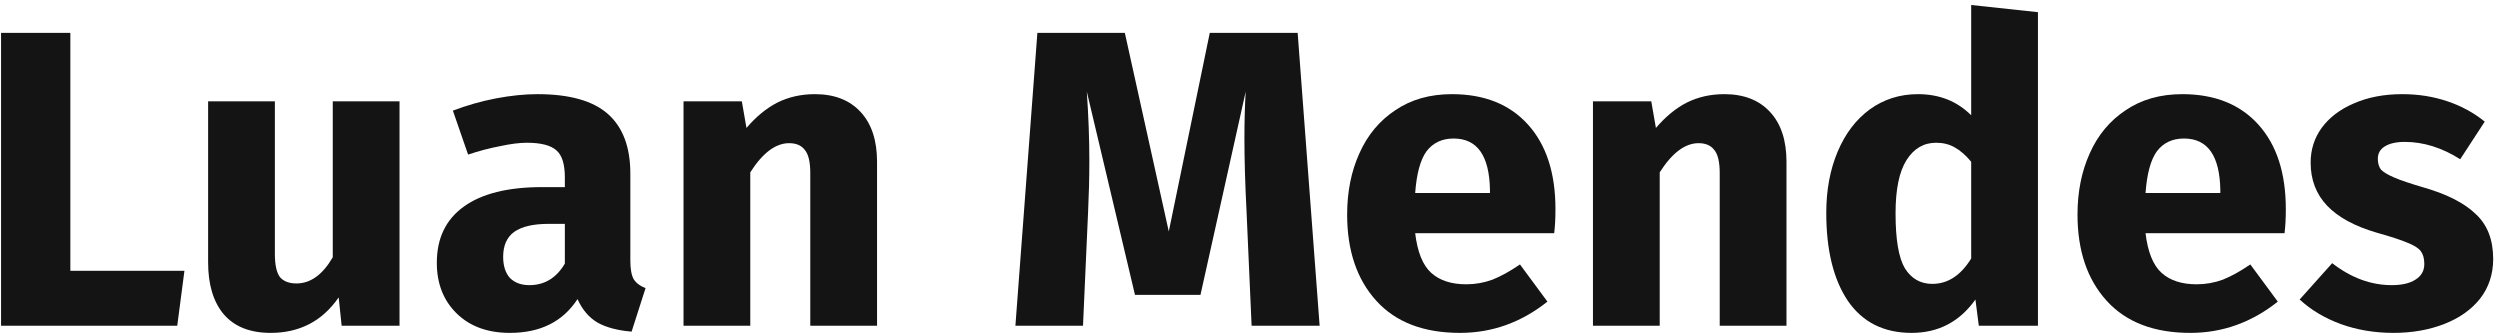 <svg width="284" height="38" viewBox="0 0 284 38" fill="none" xmlns="http://www.w3.org/2000/svg">
<path d="M7.992 3.736V30.76H20.952L20.136 37H0.12V3.736H7.992Z" fill="#141414"/>
<path d="M45.386 37H38.81L38.474 33.784C36.618 36.472 34.042 37.816 30.746 37.816C28.41 37.816 26.634 37.112 25.418 35.704C24.234 34.296 23.642 32.328 23.642 29.8V11.512H31.226V28.84C31.226 30.088 31.418 30.968 31.802 31.48C32.218 31.96 32.842 32.2 33.674 32.2C35.274 32.2 36.65 31.208 37.802 29.224V11.512H45.386V37Z" fill="#141414"/>
<path d="M71.607 29.608C71.607 30.568 71.735 31.272 71.991 31.72C72.279 32.168 72.727 32.504 73.335 32.728L71.751 37.672C70.183 37.544 68.903 37.208 67.911 36.664C66.919 36.088 66.151 35.192 65.607 33.976C63.943 36.536 61.383 37.816 57.927 37.816C55.399 37.816 53.383 37.08 51.879 35.608C50.375 34.136 49.623 32.216 49.623 29.848C49.623 27.064 50.647 24.936 52.695 23.464C54.743 21.992 57.703 21.256 61.575 21.256H64.167V20.152C64.167 18.648 63.847 17.624 63.207 17.08C62.567 16.504 61.447 16.216 59.847 16.216C59.015 16.216 58.007 16.344 56.823 16.6C55.639 16.824 54.423 17.144 53.175 17.56L51.447 12.568C53.047 11.96 54.679 11.496 56.343 11.176C58.039 10.856 59.607 10.696 61.047 10.696C64.695 10.696 67.367 11.448 69.063 12.952C70.759 14.456 71.607 16.712 71.607 19.72V29.608ZM60.135 32.392C61.863 32.392 63.207 31.576 64.167 29.944V25.432H62.295C60.567 25.432 59.271 25.736 58.407 26.344C57.575 26.952 57.159 27.896 57.159 29.176C57.159 30.2 57.415 31 57.927 31.576C58.471 32.12 59.207 32.392 60.135 32.392Z" fill="#141414"/>
<path d="M92.576 10.696C94.784 10.696 96.512 11.368 97.76 12.712C99.008 14.056 99.632 15.944 99.632 18.376V37H92.048V19.672C92.048 18.392 91.84 17.512 91.424 17.032C91.04 16.52 90.448 16.264 89.648 16.264C88.112 16.264 86.64 17.368 85.232 19.576V37H77.648V11.512H84.272L84.8 14.536C85.888 13.256 87.056 12.296 88.304 11.656C89.584 11.016 91.008 10.696 92.576 10.696Z" fill="#141414"/>
<path d="M149.91 37H142.182L141.606 23.992C141.446 20.888 141.366 18.12 141.366 15.688C141.366 13.832 141.414 12.072 141.51 10.408L136.374 33.496H128.934L123.462 10.408C123.654 13.192 123.75 15.816 123.75 18.28C123.75 20.136 123.702 22.072 123.606 24.088L123.03 37H115.35L117.846 3.736H127.782L132.774 26.296L137.43 3.736H147.414L149.91 37Z" fill="#141414"/>
<path d="M176.7 23.752C176.7 24.808 176.652 25.72 176.556 26.488H160.764C161.02 28.632 161.628 30.136 162.588 31C163.548 31.864 164.876 32.296 166.572 32.296C167.596 32.296 168.588 32.12 169.548 31.768C170.508 31.384 171.548 30.808 172.668 30.04L175.788 34.264C172.812 36.632 169.5 37.816 165.852 37.816C161.724 37.816 158.556 36.6 156.348 34.168C154.14 31.736 153.036 28.472 153.036 24.376C153.036 21.784 153.5 19.464 154.428 17.416C155.356 15.336 156.716 13.704 158.508 12.52C160.3 11.304 162.444 10.696 164.94 10.696C168.62 10.696 171.5 11.848 173.58 14.152C175.66 16.456 176.7 19.656 176.7 23.752ZM169.26 21.592C169.196 17.688 167.82 15.736 165.132 15.736C163.82 15.736 162.796 16.216 162.06 17.176C161.356 18.136 160.924 19.72 160.764 21.928H169.26V21.592Z" fill="#141414"/>
<path d="M195.888 10.696C198.096 10.696 199.824 11.368 201.072 12.712C202.32 14.056 202.944 15.944 202.944 18.376V37H195.36V19.672C195.36 18.392 195.152 17.512 194.736 17.032C194.352 16.52 193.76 16.264 192.96 16.264C191.424 16.264 189.952 17.368 188.544 19.576V37H180.96V11.512H187.584L188.112 14.536C189.2 13.256 190.368 12.296 191.616 11.656C192.896 11.016 194.32 10.696 195.888 10.696Z" fill="#141414"/>
<path d="M231.511 1.384V37H224.792L224.408 34.024C222.616 36.552 220.2 37.816 217.16 37.816C213.991 37.816 211.575 36.6 209.911 34.168C208.279 31.736 207.464 28.408 207.464 24.184C207.464 21.592 207.895 19.272 208.759 17.224C209.623 15.176 210.84 13.576 212.408 12.424C214.008 11.272 215.832 10.696 217.88 10.696C220.312 10.696 222.327 11.496 223.927 13.096V0.568L231.511 1.384ZM219.511 32.248C221.271 32.248 222.743 31.288 223.927 29.368V18.376C223.319 17.64 222.695 17.096 222.055 16.744C221.447 16.392 220.743 16.216 219.943 16.216C218.535 16.216 217.415 16.872 216.583 18.184C215.751 19.496 215.335 21.512 215.335 24.232C215.335 27.208 215.687 29.288 216.391 30.472C217.127 31.656 218.167 32.248 219.511 32.248Z" fill="#141414"/>
<path d="M259.669 23.752C259.669 24.808 259.621 25.72 259.525 26.488H243.733C243.989 28.632 244.597 30.136 245.557 31C246.517 31.864 247.845 32.296 249.541 32.296C250.565 32.296 251.557 32.12 252.517 31.768C253.477 31.384 254.517 30.808 255.637 30.04L258.757 34.264C255.781 36.632 252.469 37.816 248.821 37.816C244.693 37.816 241.525 36.6 239.317 34.168C237.109 31.736 236.005 28.472 236.005 24.376C236.005 21.784 236.469 19.464 237.397 17.416C238.325 15.336 239.685 13.704 241.477 12.52C243.269 11.304 245.413 10.696 247.909 10.696C251.589 10.696 254.469 11.848 256.549 14.152C258.629 16.456 259.669 19.656 259.669 23.752ZM252.229 21.592C252.165 17.688 250.789 15.736 248.101 15.736C246.789 15.736 245.765 16.216 245.029 17.176C244.325 18.136 243.893 19.72 243.733 21.928H252.229V21.592Z" fill="#141414"/>
<path d="M272.905 10.696C274.729 10.696 276.441 10.968 278.041 11.512C279.641 12.056 281.049 12.824 282.265 13.816L279.481 18.088C277.401 16.776 275.305 16.12 273.193 16.12C272.201 16.12 271.433 16.296 270.889 16.648C270.377 16.968 270.121 17.432 270.121 18.04C270.121 18.52 270.233 18.92 270.457 19.24C270.713 19.528 271.209 19.832 271.945 20.152C272.681 20.472 273.817 20.856 275.353 21.304C278.009 22.072 279.977 23.08 281.257 24.328C282.569 25.544 283.225 27.24 283.225 29.416C283.225 31.144 282.729 32.648 281.737 33.928C280.745 35.176 279.385 36.136 277.657 36.808C275.929 37.48 274.009 37.816 271.897 37.816C269.753 37.816 267.753 37.48 265.897 36.808C264.073 36.136 262.521 35.208 261.241 34.024L264.937 29.896C267.081 31.56 269.337 32.392 271.705 32.392C272.857 32.392 273.753 32.184 274.393 31.768C275.065 31.352 275.401 30.76 275.401 29.992C275.401 29.384 275.273 28.904 275.017 28.552C274.761 28.2 274.265 27.88 273.529 27.592C272.793 27.272 271.625 26.888 270.025 26.44C267.497 25.704 265.609 24.68 264.361 23.368C263.113 22.056 262.489 20.424 262.489 18.472C262.489 17 262.905 15.688 263.737 14.536C264.601 13.352 265.817 12.424 267.385 11.752C268.985 11.048 270.825 10.696 272.905 10.696Z" fill="#141414"/>
</svg>
